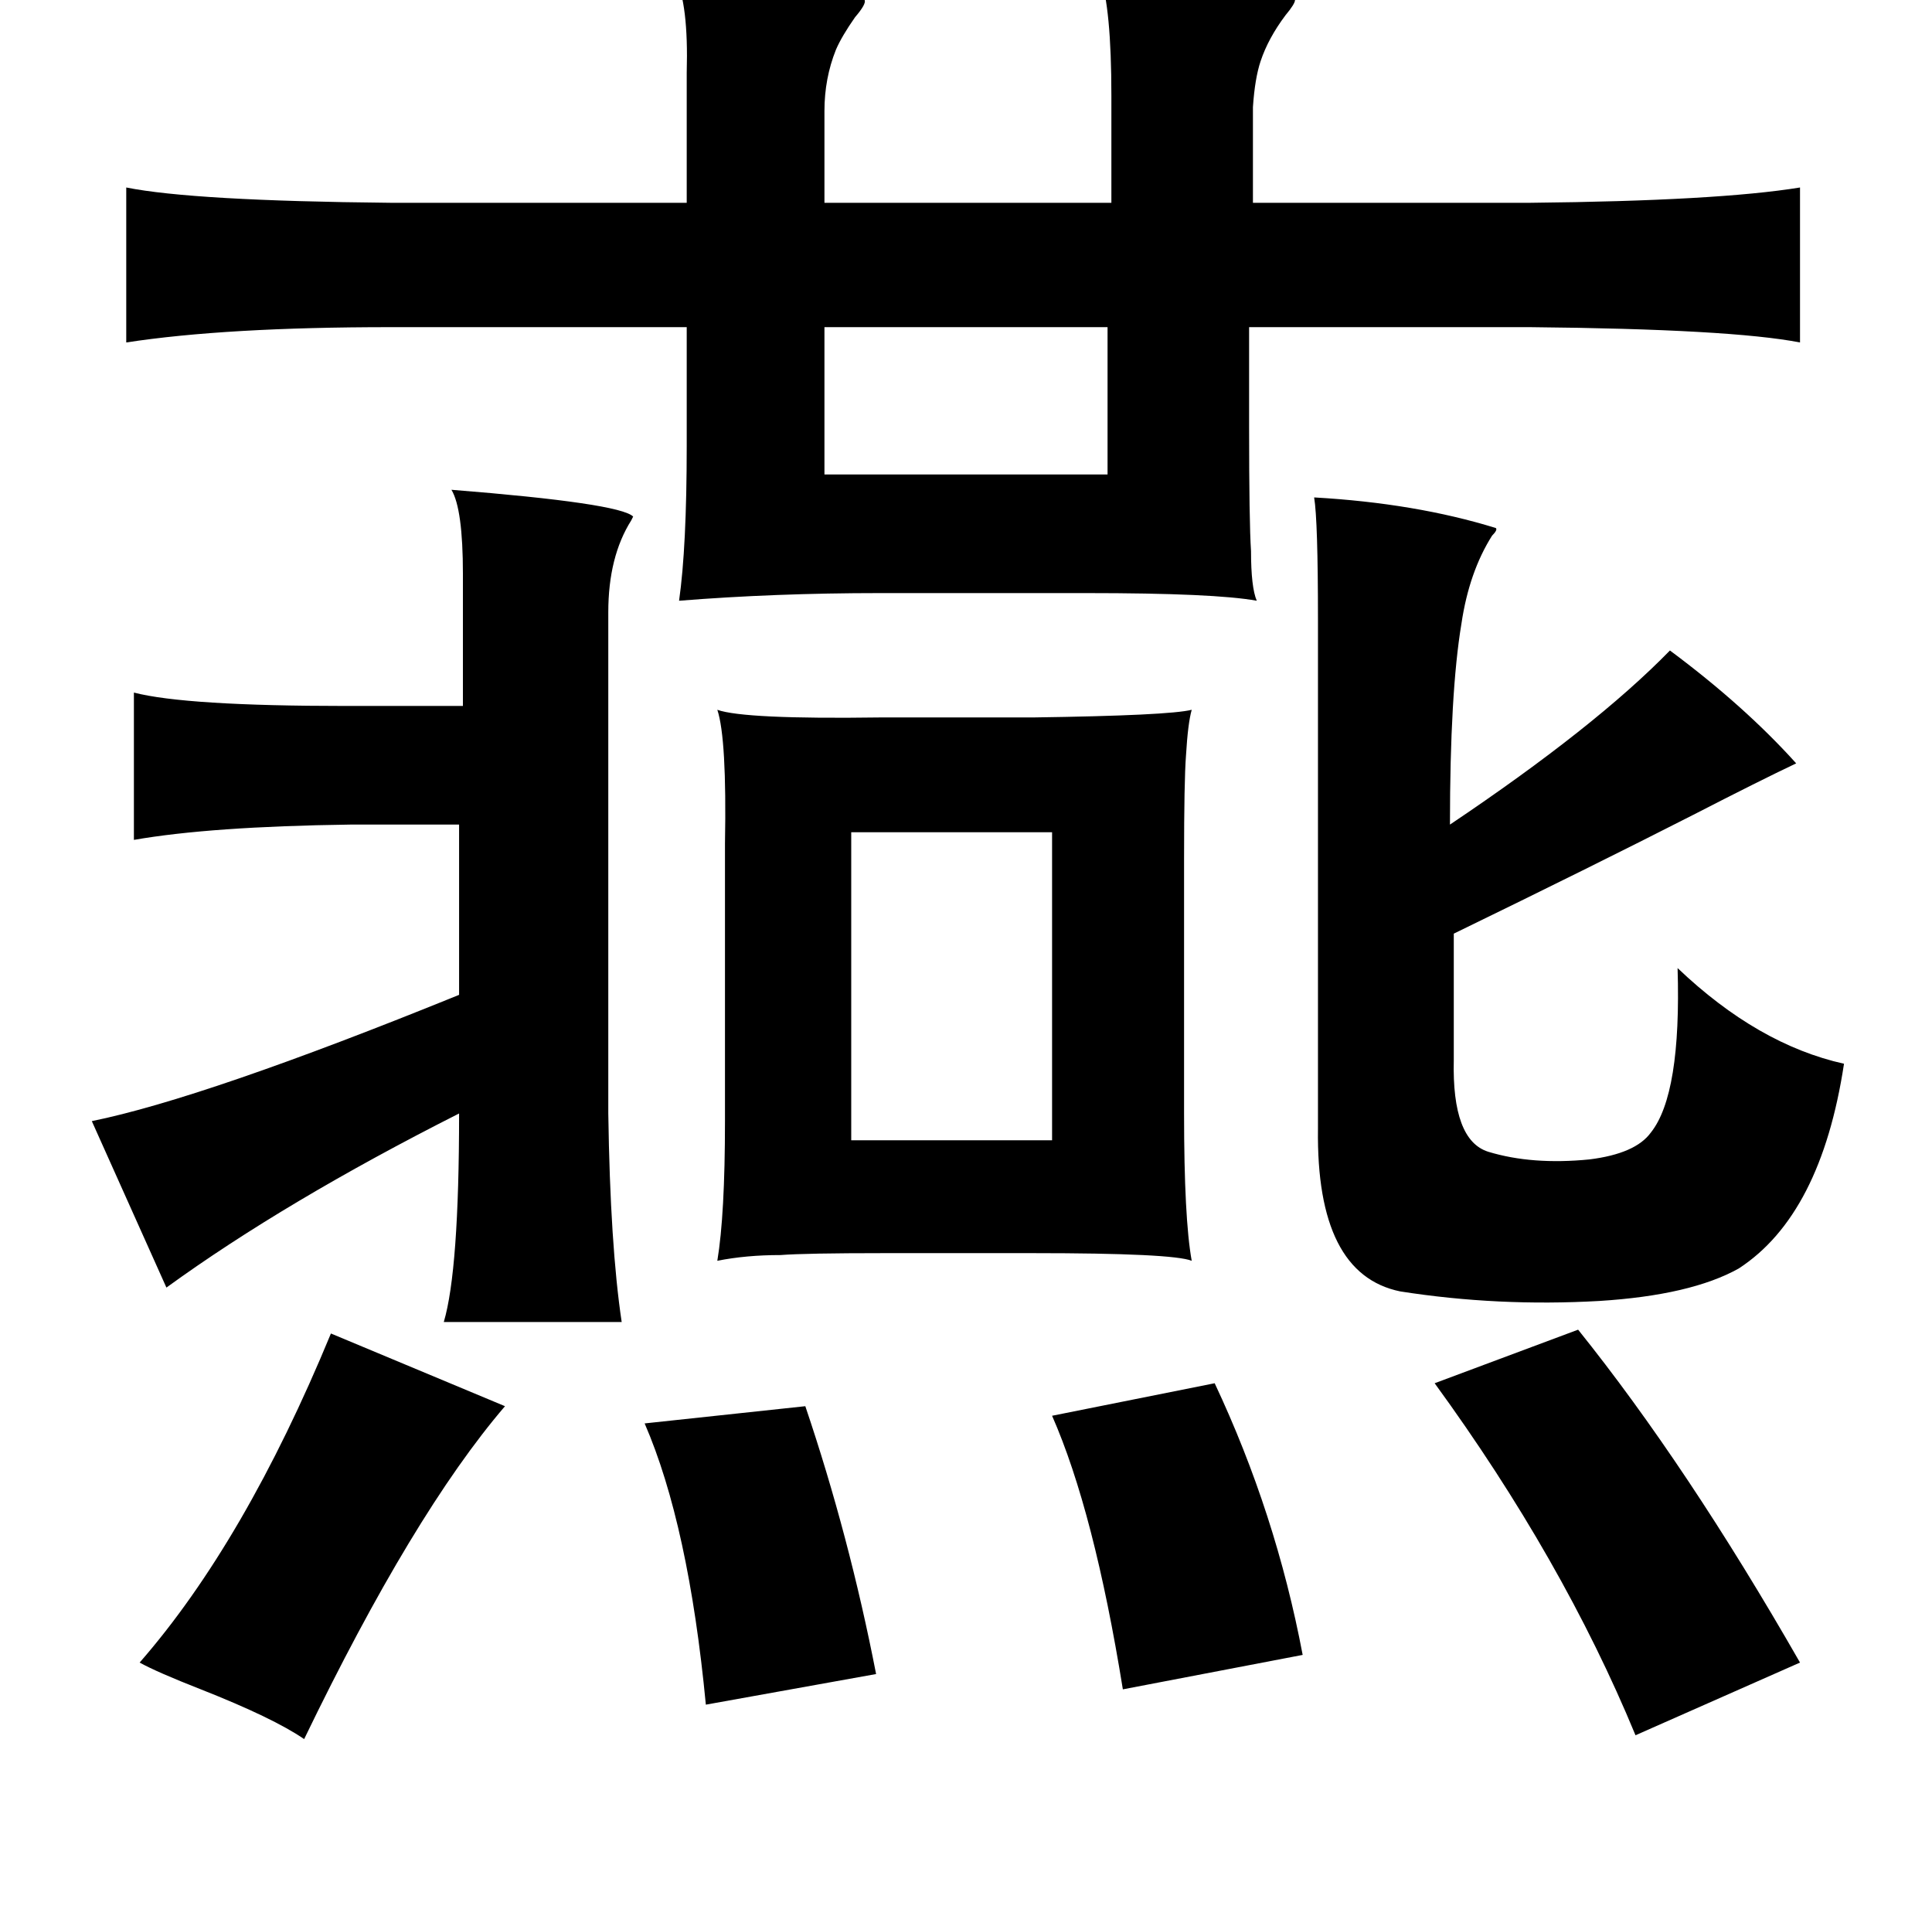 <?xml version="1.0" standalone="no"?>
<!DOCTYPE svg PUBLIC "-//W3C//DTD SVG 1.1//EN" "http://www.w3.org/Graphics/SVG/1.1/DTD/svg11.dtd" >
<svg xmlns="http://www.w3.org/2000/svg" xmlns:xlink="http://www.w3.org/1999/xlink" version="1.1" viewBox="-10 0 1010 1000">
   <path fill="currentColor"
d="M343 -12q84 3 99 12q1 2 -5 9q-7 10 -10 17q-6 15 -6 32v48h150v-56q0 -46 -6 -63q92 6 102 13q0 2 -5 8q-9 12 -13 24q-3 9 -4 24v50h145q98 -1 141 -8v81q-36 -7 -141 -8h-147v52q0 50 1 65q0 19 3 26q-22 -4 -89 -4h-108q-55 0 -105 4q4 -28 4 -81v-62h-155
q-86 0 -138 8v-81q35 7 138 8h155v-68q1 -36 -6 -50zM421 171v77h148v-77h-148zM226 256q88 7 95 14l-1 2q-12 19 -12 48v262q1 69 7 109h-93q8 -27 8 -109q-91 46 -153 91l-39 -87q59 -12 192 -66v-89h-57q-73 1 -113 8v-77q27 7 111 7h61v-69q0 -34 -6 -44zM677 260
q53 3 95 16q1 1 -2 4q-12 19 -16 46q-6 36 -6 105q76 -51 115 -91q39 29 66 59q-19 9 -54 27q-53 27 -125 62v66q-1 42 18 48q23 7 53 4q24 -3 32 -14q16 -20 14 -86q42 40 87 50q-12 79 -55 107q-25 14 -73 17q-53 3 -104 -5q-44 -9 -43 -85v-266q0 -52 -2 -64zM365 371
q14 5 85 4h80q71 -1 83 -4q-2 7 -3 24q-1 13 -1 54v133q0 55 4 77q-10 -4 -83 -4h-78q-41 0 -54 1q-18 0 -33 3q4 -24 4 -73v-145q1 -55 -4 -70zM540 435h-105v161h105v-161zM815 695q57 71 116 174l-86 38q-38 -92 -105 -184zM163 697l91 38q-48 56 -105 174
q-16 -11 -54 -26q-23 -9 -32 -14q55 -63 100 -172zM625 723q32 68 46 142l-94 18q-15 -93 -37 -143zM411 735q23 68 37 140l-89 16q-9 -94 -32 -147z" />
</svg>
